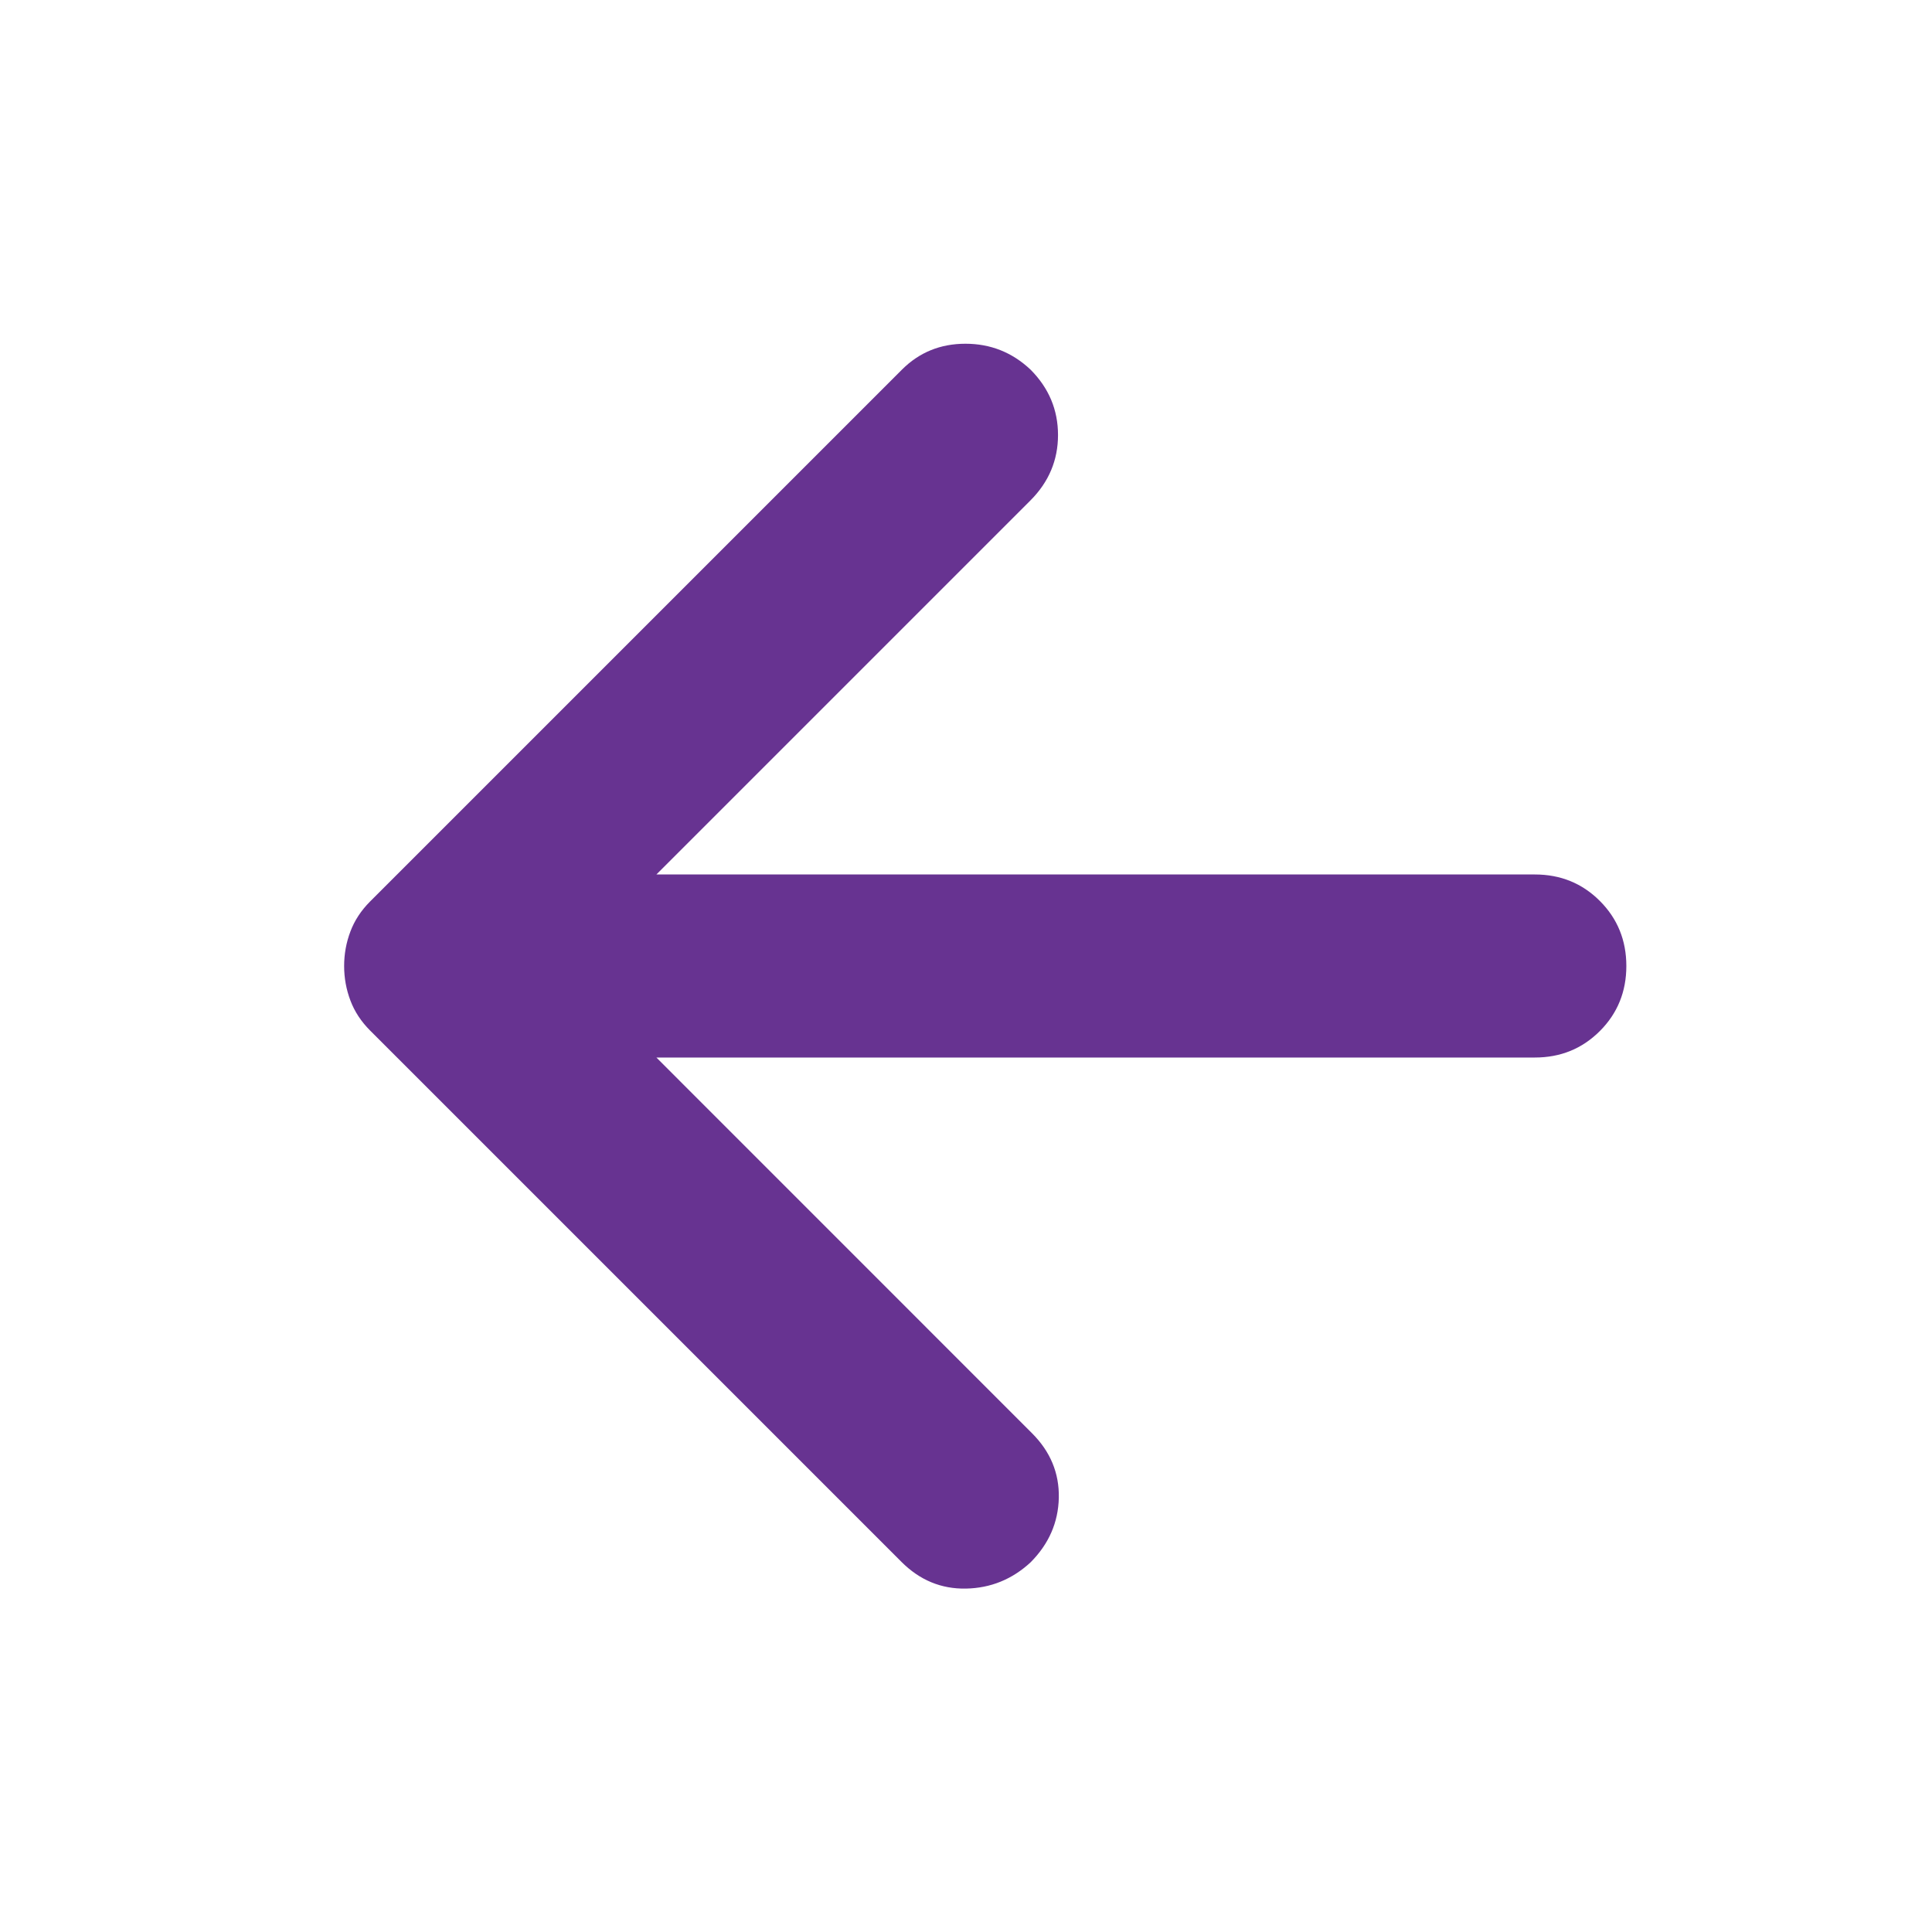 <svg width="24" height="24" viewBox="0 0 24 24" fill="none" xmlns="http://www.w3.org/2000/svg">
<g id="IC_arrow_backword">
<mask id="mask0_4905_3557" style="mask-type:alpha" maskUnits="userSpaceOnUse" x="0" y="0" width="24" height="24">
<rect id="Bounding box" width="24" height="24" fill="#D9D9D9"/>
</mask>
<g mask="url(#mask0_4905_3557)">
<path id="arrow_back" d="M8.154 13.137L12.82 17.804C13.048 18.032 13.159 18.299 13.153 18.606C13.146 18.913 13.029 19.18 12.802 19.408C12.574 19.619 12.306 19.728 12 19.734C11.693 19.74 11.426 19.63 11.198 19.402L4.598 12.802C4.486 12.69 4.404 12.565 4.353 12.429C4.301 12.292 4.275 12.149 4.275 12C4.275 11.851 4.301 11.708 4.353 11.571C4.404 11.435 4.486 11.31 4.598 11.198L11.204 4.592C11.419 4.377 11.682 4.27 11.993 4.27C12.304 4.27 12.574 4.377 12.802 4.592C13.029 4.82 13.143 5.091 13.143 5.404C13.143 5.716 13.029 5.987 12.802 6.215L8.154 10.863H19.066C19.385 10.863 19.654 10.972 19.874 11.192C20.093 11.411 20.203 11.681 20.203 12C20.203 12.319 20.093 12.589 19.874 12.808C19.654 13.028 19.385 13.137 19.066 13.137H8.154Z" fill="#673391"/>
</g>
</g>
</svg>
